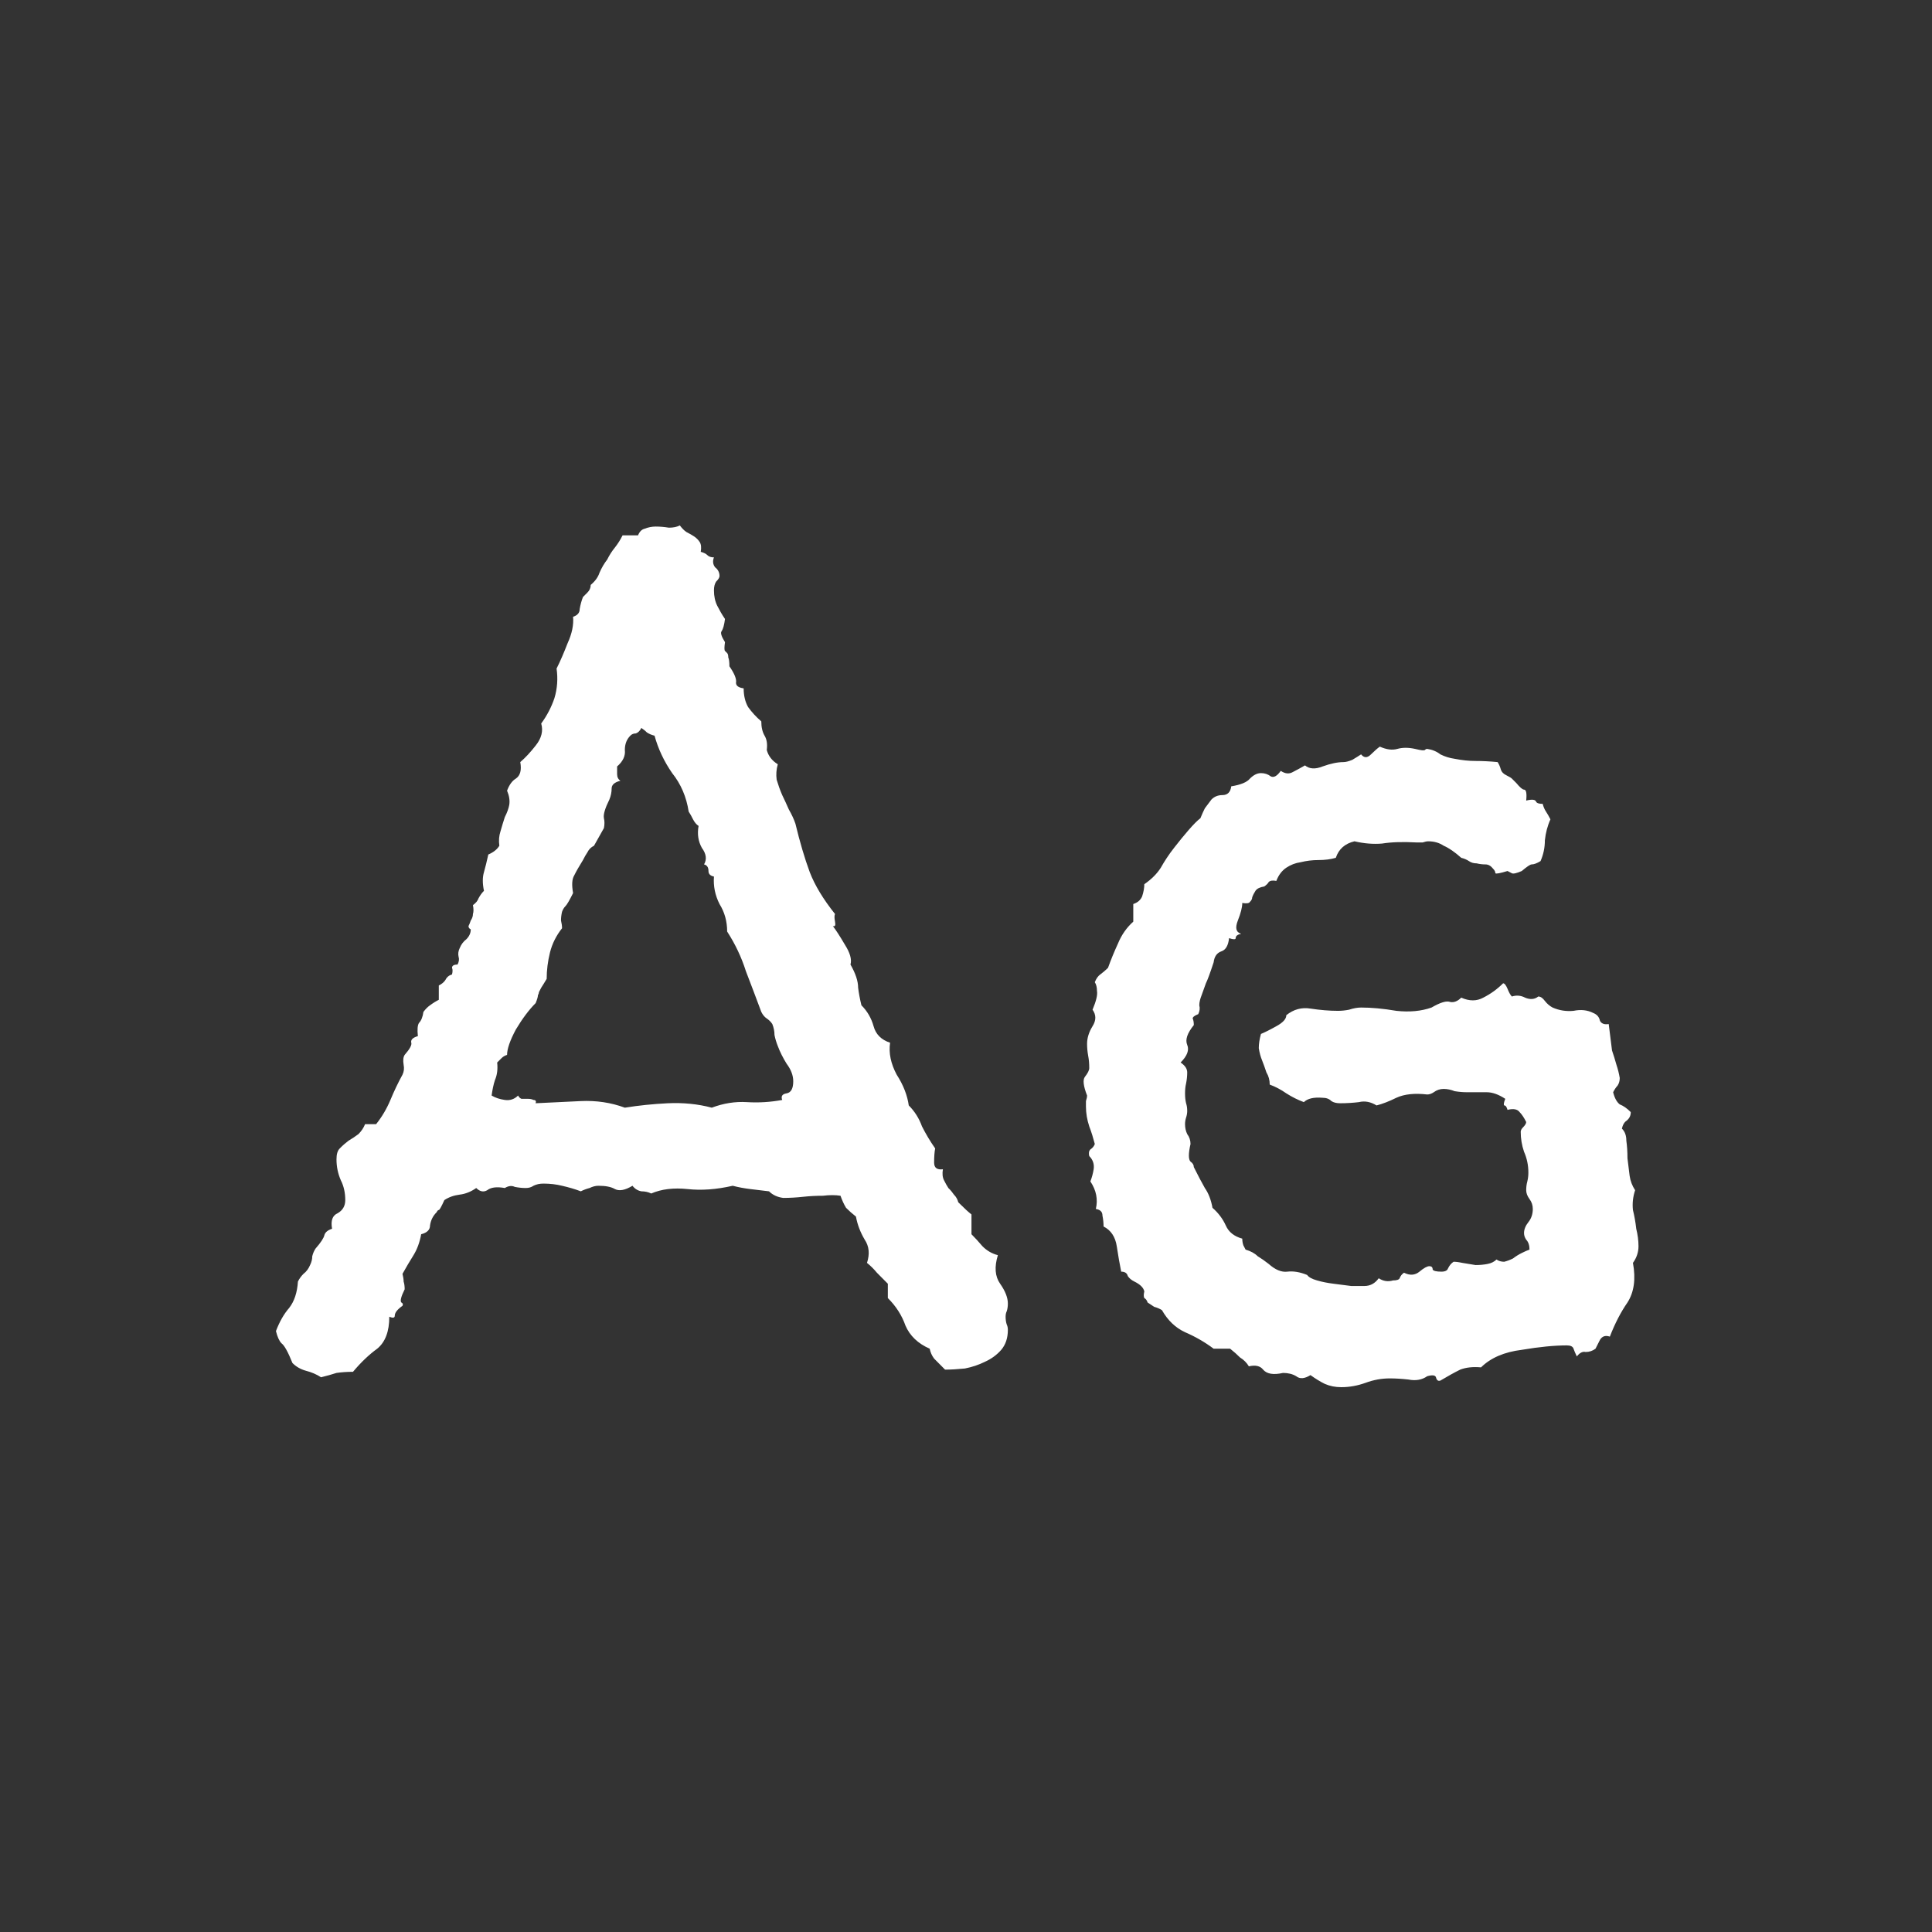 <svg width="24" height="24" viewBox="0 0 24 24" fill="none" xmlns="http://www.w3.org/2000/svg">
<rect x="0" y="0" width="24" height="24" fill="#333333" stroke="none"/>
<path d="M11.74 17.014C11.676 16.95 11.631 16.904 11.604 16.877C11.576 16.84 11.558 16.799 11.549 16.754C11.403 16.69 11.303 16.594 11.248 16.467C11.203 16.339 11.13 16.225 11.029 16.125V15.947C10.984 15.902 10.938 15.856 10.893 15.81C10.856 15.765 10.815 15.724 10.77 15.688C10.806 15.578 10.797 15.482 10.742 15.4C10.688 15.309 10.651 15.213 10.633 15.113C10.587 15.077 10.546 15.04 10.51 15.004C10.482 14.958 10.46 14.908 10.441 14.854C10.378 14.844 10.305 14.844 10.223 14.854C10.141 14.854 10.059 14.858 9.977 14.867C9.895 14.876 9.812 14.881 9.73 14.881C9.658 14.872 9.598 14.844 9.553 14.799C9.48 14.79 9.402 14.781 9.32 14.771C9.247 14.762 9.174 14.749 9.102 14.73C8.901 14.776 8.714 14.79 8.541 14.771C8.368 14.753 8.217 14.771 8.09 14.826C8.053 14.808 8.012 14.799 7.967 14.799C7.921 14.79 7.885 14.767 7.857 14.73C7.766 14.785 7.693 14.799 7.639 14.771C7.593 14.744 7.525 14.73 7.434 14.73C7.397 14.73 7.361 14.74 7.324 14.758C7.288 14.767 7.251 14.781 7.215 14.799C7.142 14.771 7.064 14.749 6.982 14.73C6.91 14.712 6.832 14.703 6.75 14.703C6.704 14.703 6.663 14.712 6.627 14.73C6.6 14.749 6.568 14.758 6.531 14.758C6.486 14.758 6.44 14.753 6.395 14.744C6.358 14.726 6.317 14.73 6.271 14.758C6.171 14.74 6.098 14.749 6.053 14.785C6.007 14.812 5.962 14.803 5.916 14.758C5.852 14.803 5.784 14.831 5.711 14.84C5.638 14.849 5.574 14.872 5.52 14.908C5.483 14.99 5.46 15.031 5.451 15.031C5.442 15.031 5.433 15.04 5.424 15.059C5.378 15.104 5.351 15.159 5.342 15.223C5.342 15.277 5.305 15.314 5.232 15.332C5.214 15.432 5.182 15.519 5.137 15.592C5.091 15.665 5.046 15.742 5 15.824C5.009 15.861 5.014 15.893 5.014 15.92C5.023 15.947 5.027 15.979 5.027 16.016C4.982 16.107 4.968 16.162 4.986 16.18C5.005 16.189 5.009 16.203 5 16.221C4.936 16.266 4.904 16.307 4.904 16.344C4.904 16.371 4.882 16.376 4.836 16.357C4.836 16.54 4.786 16.672 4.686 16.754C4.585 16.827 4.485 16.922 4.385 17.041C4.312 17.041 4.243 17.046 4.18 17.055C4.125 17.073 4.061 17.091 3.988 17.109C3.934 17.073 3.87 17.046 3.797 17.027C3.733 17.009 3.678 16.977 3.633 16.932C3.578 16.795 3.533 16.713 3.496 16.686C3.469 16.658 3.446 16.608 3.428 16.535C3.473 16.417 3.528 16.321 3.592 16.248C3.656 16.166 3.692 16.057 3.701 15.92C3.719 15.883 3.742 15.852 3.77 15.824C3.806 15.797 3.833 15.76 3.852 15.715C3.87 15.678 3.879 15.642 3.879 15.605C3.888 15.569 3.902 15.537 3.92 15.51C3.984 15.437 4.02 15.382 4.029 15.346C4.038 15.309 4.07 15.282 4.125 15.264C4.107 15.163 4.13 15.1 4.193 15.072C4.257 15.036 4.289 14.981 4.289 14.908C4.289 14.817 4.271 14.735 4.234 14.662C4.198 14.58 4.18 14.493 4.18 14.402C4.18 14.338 4.193 14.293 4.221 14.266C4.257 14.229 4.294 14.197 4.33 14.17C4.376 14.143 4.417 14.115 4.453 14.088C4.49 14.051 4.517 14.01 4.535 13.965H4.672C4.745 13.874 4.804 13.773 4.85 13.664C4.895 13.555 4.945 13.45 5 13.35C5.018 13.313 5.023 13.272 5.014 13.227C5.005 13.172 5.009 13.131 5.027 13.104C5.091 13.031 5.118 12.98 5.109 12.953C5.1 12.917 5.128 12.889 5.191 12.871C5.182 12.789 5.187 12.734 5.205 12.707C5.232 12.68 5.251 12.634 5.26 12.57C5.287 12.534 5.314 12.507 5.342 12.488C5.378 12.461 5.415 12.438 5.451 12.42V12.242C5.488 12.224 5.515 12.201 5.533 12.174C5.551 12.137 5.579 12.115 5.615 12.105C5.624 12.069 5.624 12.042 5.615 12.023C5.615 11.996 5.638 11.982 5.684 11.982C5.702 11.946 5.706 11.914 5.697 11.887C5.688 11.85 5.693 11.814 5.711 11.777C5.729 11.732 5.757 11.695 5.793 11.668C5.829 11.632 5.848 11.591 5.848 11.545C5.829 11.536 5.82 11.522 5.82 11.504C5.829 11.486 5.839 11.463 5.848 11.435C5.866 11.408 5.875 11.381 5.875 11.354C5.884 11.326 5.884 11.29 5.875 11.244C5.911 11.217 5.934 11.19 5.943 11.162C5.962 11.126 5.984 11.094 6.012 11.066C5.993 10.975 5.993 10.898 6.012 10.834C6.03 10.77 6.048 10.697 6.066 10.615C6.13 10.588 6.176 10.551 6.203 10.506C6.194 10.442 6.199 10.383 6.217 10.328C6.235 10.264 6.253 10.205 6.271 10.15C6.299 10.096 6.317 10.046 6.326 10C6.335 9.945 6.326 9.886 6.299 9.822C6.326 9.749 6.363 9.699 6.408 9.672C6.463 9.635 6.481 9.567 6.463 9.467C6.527 9.412 6.59 9.344 6.654 9.262C6.727 9.171 6.75 9.079 6.723 8.988C6.796 8.888 6.85 8.783 6.887 8.674C6.923 8.555 6.932 8.432 6.914 8.305C6.96 8.214 7.005 8.109 7.051 7.99C7.105 7.872 7.128 7.762 7.119 7.662C7.174 7.644 7.201 7.612 7.201 7.566C7.21 7.512 7.224 7.462 7.242 7.416C7.26 7.398 7.279 7.38 7.297 7.361C7.324 7.334 7.338 7.302 7.338 7.266C7.393 7.22 7.429 7.17 7.447 7.115C7.475 7.051 7.507 6.997 7.543 6.951C7.57 6.896 7.602 6.846 7.639 6.801C7.675 6.755 7.707 6.705 7.734 6.65H7.926C7.944 6.605 7.971 6.577 8.008 6.568C8.053 6.55 8.099 6.541 8.145 6.541C8.199 6.541 8.254 6.546 8.309 6.555C8.363 6.555 8.409 6.546 8.445 6.527C8.473 6.564 8.5 6.591 8.527 6.609C8.564 6.628 8.596 6.646 8.623 6.664C8.65 6.682 8.673 6.705 8.691 6.732C8.71 6.76 8.714 6.801 8.705 6.855C8.742 6.865 8.769 6.878 8.787 6.896C8.805 6.915 8.833 6.924 8.869 6.924C8.851 6.969 8.855 7.01 8.883 7.047C8.919 7.074 8.938 7.111 8.938 7.156C8.938 7.174 8.924 7.197 8.896 7.225C8.878 7.252 8.869 7.288 8.869 7.334C8.869 7.407 8.883 7.471 8.91 7.525C8.938 7.58 8.969 7.635 9.006 7.689C8.997 7.762 8.983 7.812 8.965 7.84C8.947 7.858 8.96 7.904 9.006 7.977C8.997 8.04 8.997 8.077 9.006 8.086C9.015 8.095 9.024 8.104 9.033 8.113C9.042 8.122 9.047 8.141 9.047 8.168C9.056 8.186 9.061 8.223 9.061 8.277C9.124 8.368 9.152 8.437 9.143 8.482C9.143 8.519 9.174 8.542 9.238 8.551C9.238 8.642 9.257 8.719 9.293 8.783C9.339 8.847 9.393 8.906 9.457 8.961C9.457 9.034 9.471 9.093 9.498 9.139C9.525 9.184 9.535 9.243 9.525 9.316C9.544 9.389 9.589 9.449 9.662 9.494C9.644 9.558 9.639 9.622 9.648 9.686C9.667 9.749 9.689 9.813 9.717 9.877C9.744 9.932 9.771 9.991 9.799 10.055C9.835 10.118 9.863 10.178 9.881 10.232C9.936 10.46 9.995 10.661 10.059 10.834C10.122 10.998 10.227 11.171 10.373 11.354C10.364 11.372 10.364 11.404 10.373 11.449C10.382 11.495 10.373 11.513 10.346 11.504C10.382 11.55 10.432 11.627 10.496 11.736C10.56 11.837 10.583 11.919 10.565 11.982C10.628 12.092 10.66 12.188 10.66 12.27C10.669 12.342 10.683 12.415 10.701 12.488C10.774 12.561 10.824 12.648 10.852 12.748C10.879 12.848 10.947 12.917 11.057 12.953C11.038 13.081 11.066 13.213 11.139 13.35C11.221 13.477 11.271 13.605 11.289 13.732C11.362 13.805 11.417 13.892 11.453 13.992C11.499 14.083 11.553 14.175 11.617 14.266C11.608 14.311 11.604 14.37 11.604 14.443C11.604 14.507 11.64 14.534 11.713 14.525C11.704 14.58 11.708 14.626 11.727 14.662C11.745 14.699 11.763 14.73 11.781 14.758C11.809 14.785 11.831 14.812 11.85 14.84C11.877 14.867 11.895 14.899 11.904 14.935C11.977 15.008 12.032 15.059 12.068 15.086V15.332C12.114 15.378 12.159 15.428 12.205 15.482C12.26 15.537 12.324 15.574 12.396 15.592C12.351 15.738 12.36 15.856 12.424 15.947C12.488 16.038 12.52 16.12 12.52 16.193C12.52 16.23 12.515 16.262 12.506 16.289C12.497 16.307 12.492 16.33 12.492 16.357C12.492 16.394 12.497 16.426 12.506 16.453C12.515 16.471 12.52 16.494 12.52 16.521C12.52 16.622 12.492 16.704 12.438 16.768C12.383 16.831 12.315 16.881 12.232 16.918C12.159 16.954 12.078 16.982 11.986 17C11.895 17.009 11.813 17.014 11.74 17.014ZM9.033 11.572C9.033 11.445 9.001 11.331 8.938 11.23C8.883 11.121 8.86 11.007 8.869 10.889C8.824 10.88 8.801 10.857 8.801 10.82C8.801 10.775 8.783 10.747 8.746 10.738C8.783 10.675 8.773 10.606 8.719 10.533C8.673 10.451 8.66 10.36 8.678 10.26C8.65 10.242 8.628 10.214 8.609 10.178C8.591 10.141 8.573 10.109 8.555 10.082C8.527 9.9 8.459 9.74 8.35 9.604C8.249 9.458 8.176 9.303 8.131 9.139C8.094 9.13 8.062 9.116 8.035 9.098C8.017 9.079 7.994 9.061 7.967 9.043C7.949 9.079 7.926 9.102 7.898 9.111C7.871 9.111 7.848 9.12 7.83 9.139C7.785 9.184 7.762 9.243 7.762 9.316C7.771 9.389 7.739 9.458 7.666 9.521C7.666 9.549 7.666 9.581 7.666 9.617C7.666 9.654 7.68 9.681 7.707 9.699C7.634 9.717 7.598 9.749 7.598 9.795C7.598 9.84 7.589 9.886 7.57 9.932C7.516 10.041 7.493 10.118 7.502 10.164C7.511 10.2 7.511 10.242 7.502 10.287L7.379 10.506C7.342 10.524 7.315 10.551 7.297 10.588C7.279 10.615 7.26 10.647 7.242 10.684C7.197 10.757 7.16 10.82 7.133 10.875C7.105 10.921 7.101 10.993 7.119 11.094C7.074 11.185 7.042 11.24 7.023 11.258C7.005 11.276 6.992 11.299 6.982 11.326C6.973 11.363 6.969 11.399 6.969 11.435C6.978 11.472 6.982 11.504 6.982 11.531C6.91 11.622 6.859 11.723 6.832 11.832C6.805 11.941 6.791 12.051 6.791 12.16C6.764 12.206 6.741 12.242 6.723 12.27C6.714 12.288 6.704 12.306 6.695 12.324C6.695 12.333 6.691 12.347 6.682 12.365C6.682 12.383 6.673 12.415 6.654 12.461C6.572 12.543 6.49 12.652 6.408 12.789C6.335 12.926 6.299 13.031 6.299 13.104C6.271 13.113 6.249 13.126 6.23 13.145C6.212 13.163 6.194 13.181 6.176 13.199C6.185 13.281 6.176 13.354 6.148 13.418C6.13 13.473 6.117 13.537 6.107 13.609C6.153 13.637 6.208 13.655 6.271 13.664C6.335 13.673 6.39 13.655 6.436 13.609C6.445 13.628 6.458 13.641 6.477 13.65C6.504 13.65 6.531 13.65 6.559 13.65C6.586 13.65 6.609 13.655 6.627 13.664C6.654 13.664 6.663 13.678 6.654 13.705C6.837 13.696 7.023 13.687 7.215 13.678C7.406 13.669 7.589 13.696 7.762 13.76C7.935 13.732 8.113 13.714 8.295 13.705C8.486 13.696 8.669 13.714 8.842 13.76C8.988 13.705 9.133 13.682 9.279 13.691C9.425 13.7 9.571 13.691 9.717 13.664C9.699 13.618 9.717 13.591 9.771 13.582C9.826 13.573 9.854 13.523 9.854 13.432C9.854 13.359 9.826 13.286 9.771 13.213C9.726 13.14 9.689 13.067 9.662 12.994C9.644 12.949 9.63 12.903 9.621 12.857C9.621 12.812 9.612 12.766 9.594 12.721C9.576 12.693 9.553 12.671 9.525 12.652C9.498 12.634 9.475 12.607 9.457 12.57C9.393 12.397 9.329 12.229 9.266 12.065C9.211 11.891 9.133 11.727 9.033 11.572ZM20.285 15.688C20.322 15.888 20.299 16.052 20.217 16.18C20.135 16.298 20.062 16.439 19.998 16.604C19.943 16.585 19.902 16.599 19.875 16.645C19.857 16.681 19.838 16.717 19.82 16.754C19.784 16.781 19.743 16.795 19.697 16.795C19.661 16.786 19.624 16.804 19.588 16.85C19.57 16.813 19.556 16.781 19.547 16.754C19.538 16.727 19.51 16.713 19.465 16.713C19.31 16.713 19.123 16.731 18.904 16.768C18.686 16.795 18.517 16.868 18.398 16.986C18.298 16.977 18.212 16.986 18.139 17.014C18.066 17.05 17.984 17.096 17.893 17.15C17.865 17.16 17.847 17.146 17.838 17.109C17.829 17.082 17.792 17.078 17.729 17.096C17.665 17.141 17.587 17.155 17.496 17.137C17.414 17.128 17.337 17.123 17.264 17.123C17.163 17.123 17.063 17.141 16.963 17.178C16.863 17.214 16.762 17.232 16.662 17.232C16.589 17.232 16.521 17.219 16.457 17.191C16.402 17.164 16.343 17.128 16.279 17.082C16.206 17.128 16.147 17.132 16.102 17.096C16.056 17.068 16.001 17.055 15.938 17.055C15.819 17.082 15.737 17.068 15.691 17.014C15.655 16.968 15.596 16.954 15.514 16.973C15.486 16.927 15.45 16.891 15.404 16.863C15.368 16.827 15.327 16.79 15.281 16.754H15.076C14.967 16.672 14.848 16.604 14.721 16.549C14.602 16.494 14.507 16.403 14.434 16.275C14.406 16.257 14.374 16.244 14.338 16.234C14.31 16.216 14.283 16.198 14.256 16.18C14.247 16.152 14.233 16.134 14.215 16.125C14.206 16.107 14.206 16.079 14.215 16.043C14.206 15.997 14.165 15.956 14.092 15.92C14.055 15.902 14.028 15.879 14.01 15.852C14.001 15.815 13.973 15.797 13.928 15.797C13.909 15.706 13.891 15.601 13.873 15.482C13.855 15.364 13.8 15.282 13.709 15.236C13.709 15.191 13.704 15.145 13.695 15.1C13.695 15.054 13.668 15.027 13.613 15.018C13.641 14.899 13.618 14.785 13.545 14.676C13.563 14.63 13.577 14.58 13.586 14.525C13.595 14.462 13.577 14.407 13.531 14.361C13.522 14.325 13.527 14.297 13.545 14.279C13.572 14.261 13.591 14.238 13.6 14.211C13.581 14.138 13.559 14.065 13.531 13.992C13.504 13.91 13.49 13.828 13.49 13.746C13.49 13.719 13.49 13.696 13.49 13.678C13.499 13.65 13.504 13.628 13.504 13.609C13.458 13.491 13.449 13.413 13.477 13.377C13.513 13.331 13.531 13.295 13.531 13.268C13.531 13.213 13.527 13.163 13.518 13.117C13.508 13.062 13.504 13.012 13.504 12.967C13.504 12.894 13.527 12.821 13.572 12.748C13.618 12.675 13.618 12.607 13.572 12.543C13.618 12.434 13.636 12.356 13.627 12.31C13.627 12.265 13.618 12.229 13.6 12.201C13.618 12.156 13.641 12.124 13.668 12.105C13.704 12.078 13.736 12.051 13.764 12.023C13.8 11.923 13.841 11.823 13.887 11.723C13.932 11.613 13.996 11.522 14.078 11.449V11.23C14.133 11.212 14.169 11.18 14.188 11.135C14.206 11.08 14.215 11.03 14.215 10.984C14.306 10.921 14.374 10.852 14.42 10.779C14.466 10.697 14.52 10.615 14.584 10.533C14.648 10.451 14.707 10.378 14.762 10.315C14.825 10.242 14.876 10.191 14.912 10.164C14.93 10.118 14.949 10.078 14.967 10.041C14.994 10.005 15.021 9.968 15.049 9.932C15.085 9.895 15.131 9.877 15.185 9.877C15.249 9.877 15.286 9.84 15.295 9.768C15.413 9.749 15.491 9.717 15.527 9.672C15.573 9.626 15.618 9.604 15.664 9.604C15.71 9.604 15.751 9.617 15.787 9.645C15.824 9.663 15.865 9.64 15.91 9.576C15.965 9.613 16.015 9.617 16.061 9.59C16.115 9.562 16.165 9.535 16.211 9.508C16.266 9.553 16.338 9.558 16.43 9.521C16.53 9.485 16.616 9.467 16.689 9.467C16.717 9.467 16.753 9.458 16.799 9.439C16.844 9.412 16.881 9.389 16.908 9.371C16.945 9.417 16.986 9.417 17.031 9.371C17.077 9.326 17.113 9.294 17.141 9.275C17.223 9.312 17.296 9.321 17.359 9.303C17.423 9.285 17.496 9.285 17.578 9.303C17.651 9.321 17.692 9.326 17.701 9.316C17.71 9.307 17.719 9.303 17.729 9.303C17.792 9.312 17.847 9.335 17.893 9.371C17.947 9.398 18.006 9.417 18.07 9.426C18.162 9.444 18.248 9.453 18.33 9.453C18.421 9.453 18.512 9.458 18.604 9.467C18.622 9.494 18.635 9.526 18.645 9.562C18.654 9.59 18.676 9.613 18.713 9.631C18.749 9.649 18.772 9.663 18.781 9.672C18.79 9.681 18.809 9.699 18.836 9.727C18.881 9.781 18.913 9.809 18.932 9.809C18.959 9.809 18.968 9.854 18.959 9.945C19.032 9.927 19.073 9.932 19.082 9.959C19.091 9.977 19.119 9.986 19.164 9.986C19.173 10.023 19.187 10.055 19.205 10.082C19.223 10.109 19.241 10.141 19.26 10.178C19.223 10.26 19.201 10.346 19.191 10.438C19.191 10.529 19.173 10.615 19.137 10.697C19.091 10.725 19.055 10.738 19.027 10.738C19.009 10.738 18.968 10.766 18.904 10.82C18.84 10.848 18.799 10.857 18.781 10.848C18.763 10.838 18.745 10.829 18.727 10.82C18.635 10.848 18.585 10.857 18.576 10.848C18.576 10.829 18.567 10.811 18.549 10.793C18.521 10.757 18.49 10.738 18.453 10.738C18.417 10.738 18.38 10.734 18.344 10.725C18.307 10.725 18.275 10.716 18.248 10.697C18.221 10.679 18.189 10.665 18.152 10.656C18.07 10.583 17.997 10.533 17.934 10.506C17.879 10.469 17.815 10.451 17.742 10.451C17.724 10.451 17.701 10.456 17.674 10.465C17.646 10.465 17.619 10.465 17.592 10.465C17.428 10.456 17.287 10.46 17.168 10.479C17.059 10.488 16.945 10.479 16.826 10.451C16.708 10.479 16.63 10.547 16.594 10.656C16.53 10.675 16.457 10.684 16.375 10.684C16.302 10.684 16.229 10.693 16.156 10.711C16.092 10.72 16.033 10.743 15.979 10.779C15.924 10.816 15.883 10.87 15.855 10.943C15.81 10.934 15.778 10.939 15.76 10.957C15.751 10.975 15.732 10.993 15.705 11.012C15.65 11.021 15.614 11.039 15.596 11.066C15.578 11.094 15.564 11.121 15.555 11.148C15.555 11.167 15.546 11.185 15.527 11.203C15.518 11.221 15.486 11.226 15.432 11.217C15.432 11.271 15.413 11.344 15.377 11.435C15.341 11.527 15.354 11.581 15.418 11.6C15.372 11.609 15.35 11.627 15.35 11.654C15.35 11.672 15.322 11.672 15.268 11.654C15.258 11.745 15.227 11.8 15.172 11.818C15.117 11.837 15.085 11.882 15.076 11.955C15.031 12.092 14.999 12.178 14.98 12.215C14.971 12.242 14.953 12.292 14.926 12.365C14.908 12.411 14.898 12.452 14.898 12.488C14.908 12.525 14.903 12.561 14.885 12.598C14.839 12.616 14.816 12.634 14.816 12.652C14.825 12.671 14.83 12.698 14.83 12.734C14.748 12.835 14.721 12.917 14.748 12.98C14.775 13.044 14.748 13.117 14.666 13.199C14.721 13.236 14.748 13.277 14.748 13.322C14.748 13.368 14.743 13.413 14.734 13.459C14.725 13.495 14.721 13.537 14.721 13.582C14.721 13.628 14.725 13.669 14.734 13.705C14.743 13.732 14.748 13.764 14.748 13.801C14.748 13.828 14.743 13.855 14.734 13.883C14.725 13.91 14.721 13.938 14.721 13.965C14.721 14.01 14.73 14.051 14.748 14.088C14.775 14.124 14.789 14.165 14.789 14.211C14.762 14.329 14.762 14.402 14.789 14.43C14.816 14.448 14.83 14.471 14.83 14.498C14.885 14.607 14.93 14.694 14.967 14.758C15.012 14.822 15.044 14.904 15.062 15.004C15.135 15.068 15.19 15.141 15.227 15.223C15.263 15.305 15.331 15.359 15.432 15.387C15.432 15.414 15.436 15.441 15.445 15.469C15.454 15.487 15.463 15.505 15.473 15.523C15.537 15.542 15.587 15.569 15.623 15.605C15.669 15.633 15.714 15.665 15.76 15.701C15.842 15.774 15.919 15.806 15.992 15.797C16.065 15.788 16.147 15.801 16.238 15.838C16.256 15.865 16.297 15.888 16.361 15.906C16.425 15.925 16.494 15.938 16.566 15.947C16.639 15.956 16.712 15.966 16.785 15.975C16.858 15.975 16.913 15.975 16.949 15.975C17.022 15.975 17.081 15.943 17.127 15.879C17.182 15.915 17.241 15.925 17.305 15.906C17.35 15.906 17.378 15.897 17.387 15.879C17.396 15.852 17.414 15.829 17.441 15.81C17.514 15.847 17.578 15.842 17.633 15.797C17.688 15.751 17.729 15.729 17.756 15.729C17.783 15.729 17.797 15.742 17.797 15.77C17.806 15.788 17.842 15.797 17.906 15.797C17.952 15.797 17.979 15.783 17.988 15.756C18.006 15.719 18.029 15.692 18.057 15.674C18.084 15.674 18.12 15.678 18.166 15.688C18.221 15.697 18.275 15.706 18.33 15.715C18.385 15.715 18.435 15.71 18.48 15.701C18.526 15.692 18.562 15.674 18.59 15.646C18.617 15.665 18.649 15.674 18.686 15.674C18.722 15.665 18.759 15.651 18.795 15.633C18.831 15.605 18.868 15.583 18.904 15.565C18.941 15.546 18.973 15.533 19 15.523C19 15.469 18.986 15.428 18.959 15.4C18.941 15.373 18.932 15.346 18.932 15.318C18.932 15.273 18.95 15.227 18.986 15.182C19.023 15.136 19.041 15.081 19.041 15.018C19.041 14.972 19.027 14.931 19 14.895C18.973 14.858 18.959 14.822 18.959 14.785C18.959 14.749 18.963 14.712 18.973 14.676C18.982 14.639 18.986 14.603 18.986 14.566C18.986 14.475 18.968 14.389 18.932 14.307C18.904 14.225 18.891 14.143 18.891 14.06C18.891 14.042 18.9 14.024 18.918 14.006C18.945 13.979 18.959 13.956 18.959 13.938C18.932 13.883 18.904 13.842 18.877 13.815C18.85 13.778 18.799 13.769 18.727 13.787C18.717 13.751 18.704 13.732 18.686 13.732C18.676 13.723 18.681 13.696 18.699 13.65C18.617 13.596 18.54 13.568 18.467 13.568C18.394 13.568 18.312 13.568 18.221 13.568C18.175 13.568 18.125 13.564 18.07 13.555C18.025 13.537 17.979 13.527 17.934 13.527C17.888 13.527 17.847 13.541 17.811 13.568C17.783 13.587 17.756 13.596 17.729 13.596C17.574 13.578 17.446 13.591 17.346 13.637C17.255 13.682 17.172 13.714 17.1 13.732C17.027 13.687 16.954 13.673 16.881 13.691C16.808 13.7 16.73 13.705 16.648 13.705C16.603 13.705 16.566 13.696 16.539 13.678C16.512 13.65 16.475 13.637 16.43 13.637C16.32 13.628 16.243 13.646 16.197 13.691C16.124 13.664 16.051 13.628 15.979 13.582C15.915 13.537 15.846 13.5 15.773 13.473C15.773 13.418 15.76 13.368 15.732 13.322C15.714 13.268 15.696 13.217 15.678 13.172C15.659 13.126 15.646 13.076 15.637 13.021C15.637 12.967 15.646 12.908 15.664 12.844C15.71 12.825 15.773 12.794 15.855 12.748C15.938 12.703 15.979 12.657 15.979 12.611C16.07 12.538 16.17 12.511 16.279 12.529C16.398 12.547 16.512 12.557 16.621 12.557C16.667 12.557 16.712 12.552 16.758 12.543C16.812 12.525 16.863 12.516 16.908 12.516C17.036 12.516 17.182 12.529 17.346 12.557C17.51 12.575 17.656 12.561 17.783 12.516C17.893 12.452 17.97 12.429 18.016 12.447C18.061 12.456 18.107 12.438 18.152 12.393C18.253 12.438 18.344 12.438 18.426 12.393C18.517 12.347 18.599 12.288 18.672 12.215C18.69 12.215 18.708 12.238 18.727 12.283C18.745 12.329 18.763 12.361 18.781 12.379C18.836 12.361 18.891 12.365 18.945 12.393C19.009 12.42 19.064 12.415 19.109 12.379C19.137 12.379 19.164 12.397 19.191 12.434C19.219 12.47 19.251 12.497 19.287 12.516C19.369 12.552 19.456 12.566 19.547 12.557C19.638 12.538 19.72 12.547 19.793 12.584C19.838 12.602 19.866 12.634 19.875 12.68C19.893 12.716 19.93 12.73 19.984 12.721L20.025 13.049C20.044 13.104 20.062 13.163 20.08 13.227C20.098 13.281 20.112 13.336 20.121 13.391C20.121 13.427 20.112 13.459 20.094 13.486C20.076 13.505 20.057 13.532 20.039 13.568C20.057 13.641 20.085 13.691 20.121 13.719C20.167 13.737 20.212 13.769 20.258 13.815C20.258 13.86 20.24 13.896 20.203 13.924C20.176 13.942 20.158 13.974 20.148 14.02C20.185 14.056 20.203 14.106 20.203 14.17C20.212 14.234 20.217 14.307 20.217 14.389C20.226 14.462 20.235 14.534 20.244 14.607C20.253 14.671 20.276 14.73 20.312 14.785C20.285 14.867 20.276 14.949 20.285 15.031C20.303 15.104 20.317 15.182 20.326 15.264C20.344 15.337 20.354 15.409 20.354 15.482C20.354 15.555 20.331 15.624 20.285 15.688Z" fill="white"/>
</svg>
